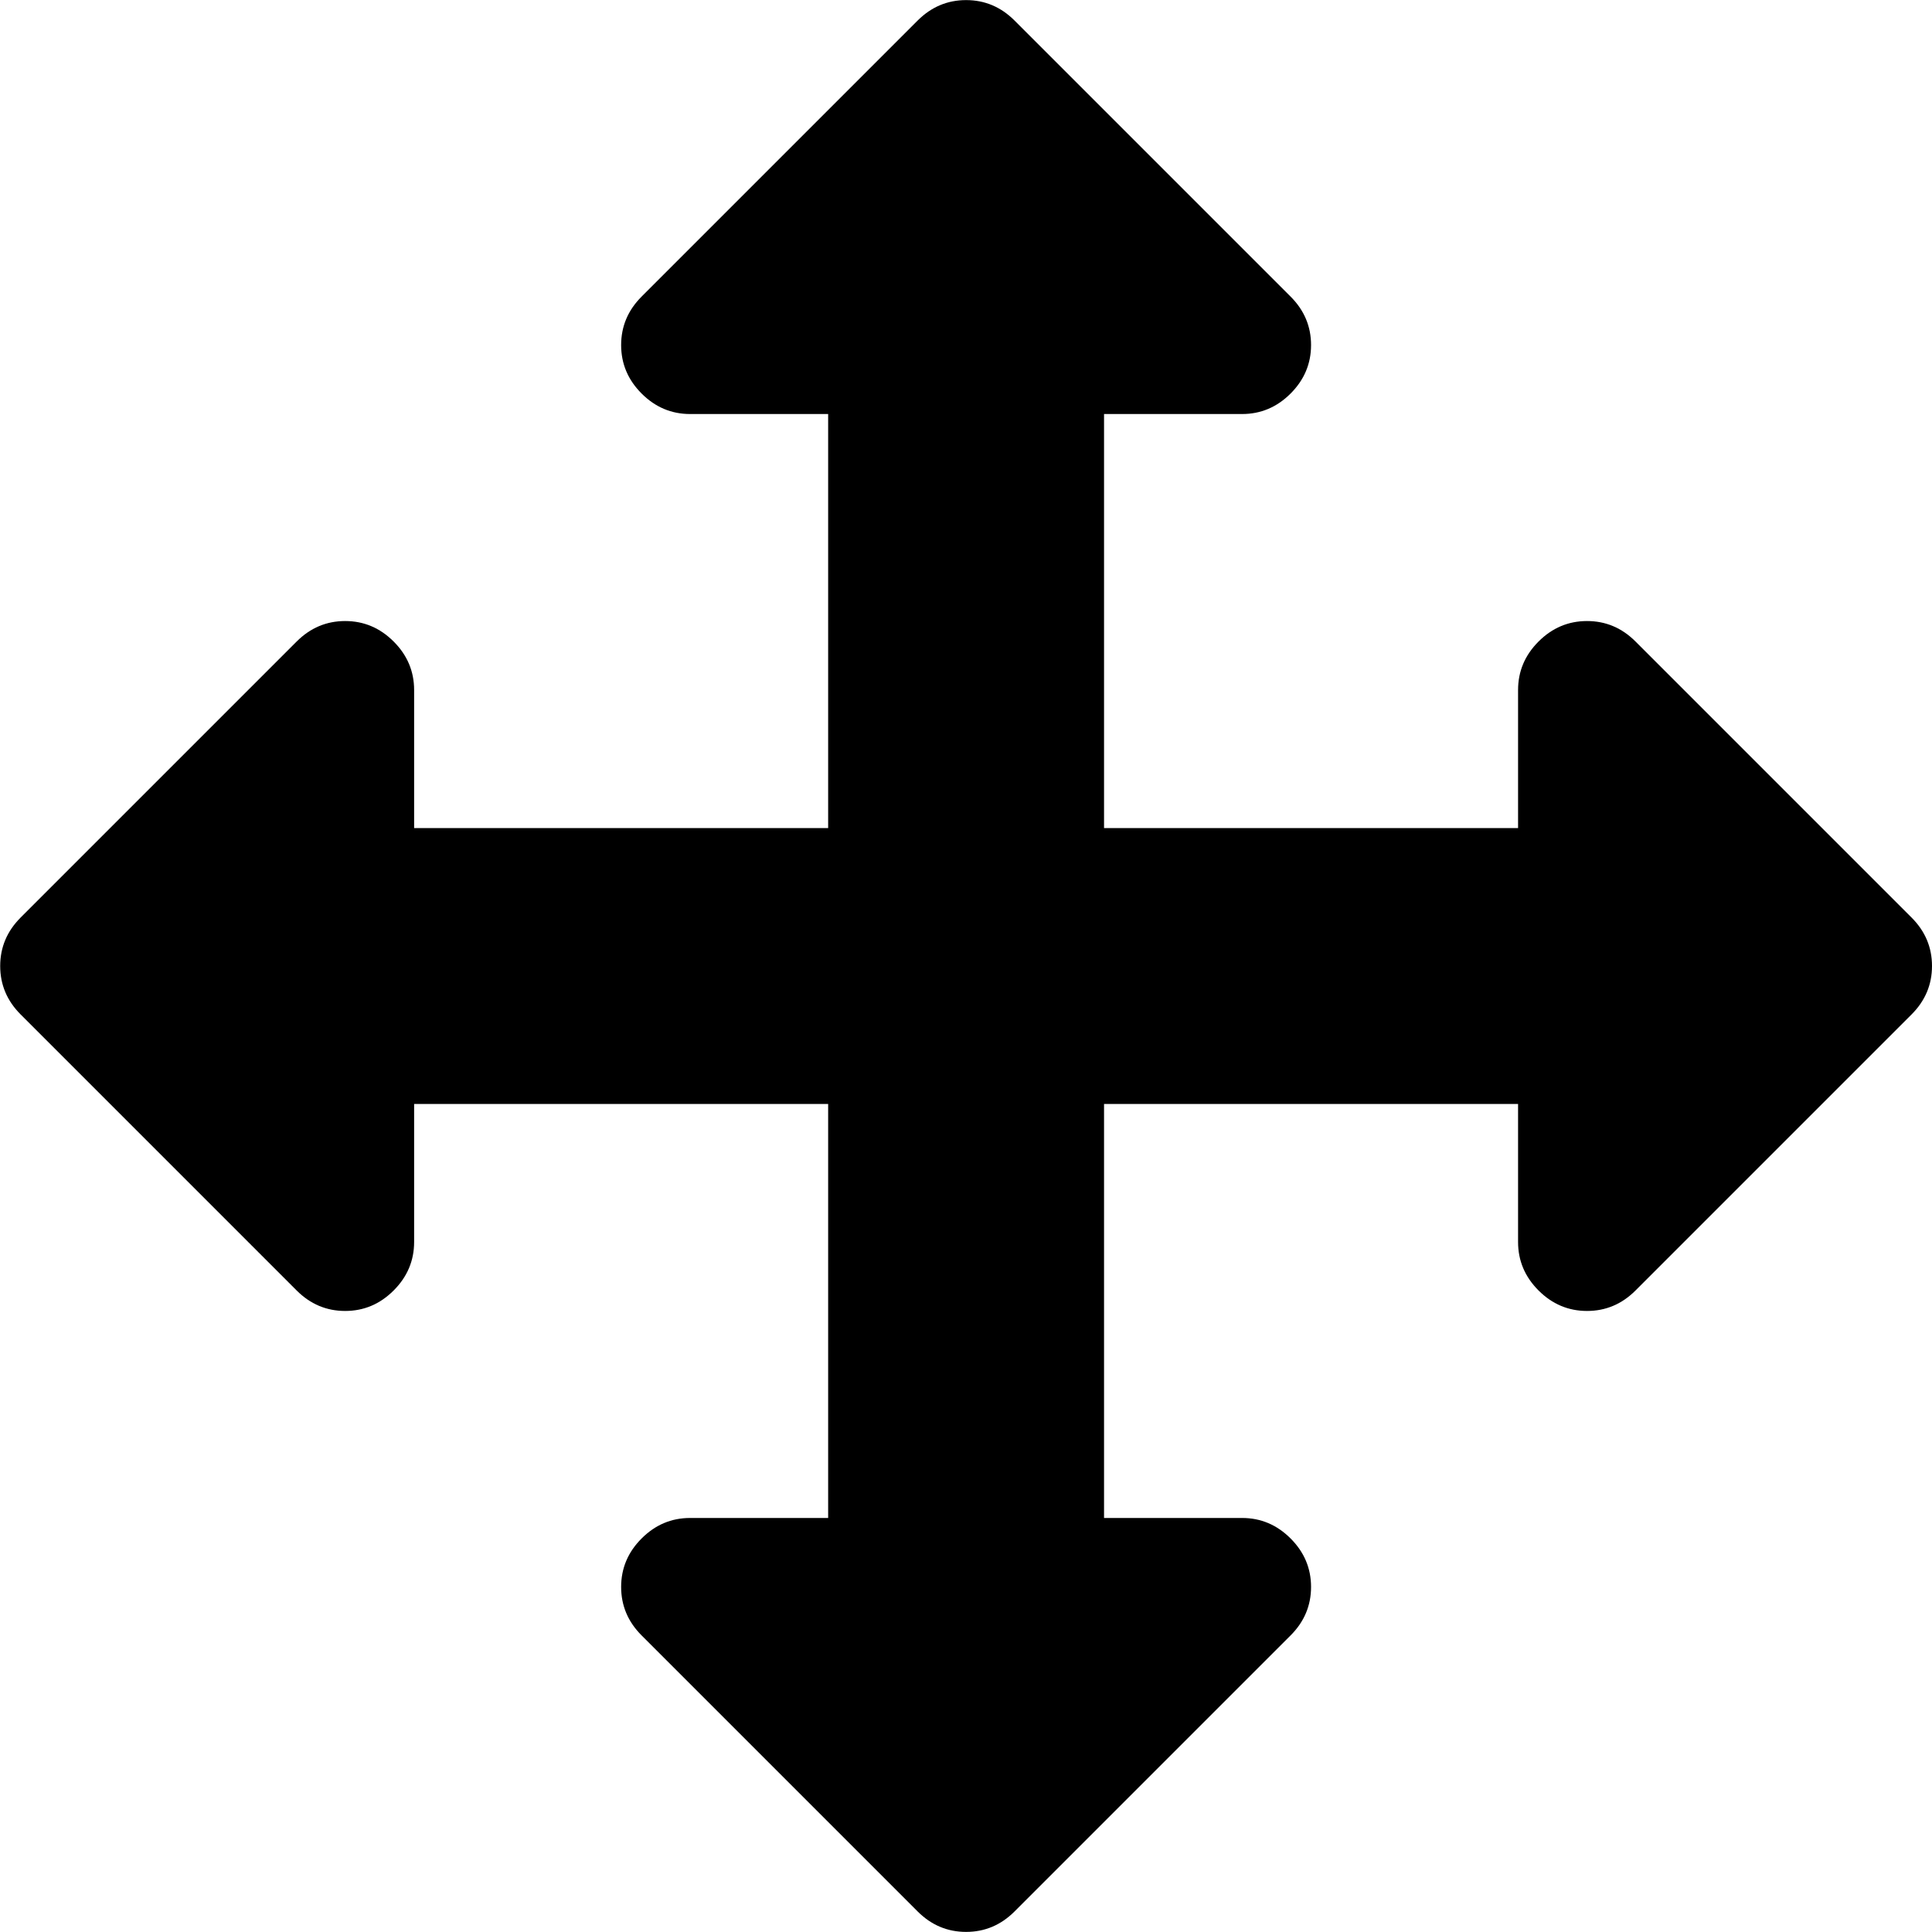 <!-- Generated by IcoMoon.io -->
<svg version="1.1" xmlns="http://www.w3.org/2000/svg" width="20" height="20" viewBox="0 0 20 20">
<title>arrows</title>
<path d="M20 10q0 0.29-0.212 0.502l-2.857 2.857q-0.212 0.212-0.502 0.212t-0.502-0.212-0.212-0.502v-1.429h-4.286v4.286h1.429q0.29 0 0.502 0.212t0.212 0.502-0.212 0.502l-2.857 2.857q-0.212 0.212-0.502 0.212t-0.502-0.212l-2.857-2.857q-0.212-0.212-0.212-0.502t0.212-0.502 0.502-0.212h1.429v-4.286h-4.286v1.429q0 0.29-0.212 0.502t-0.502 0.212-0.502-0.212l-2.857-2.857q-0.212-0.212-0.212-0.502t0.212-0.502l2.857-2.857q0.212-0.212 0.502-0.212t0.502 0.212 0.212 0.502v1.429h4.286v-4.286h-1.429q-0.29 0-0.502-0.212t-0.212-0.502 0.212-0.502l2.857-2.857q0.212-0.212 0.502-0.212t0.502 0.212l2.857 2.857q0.212 0.212 0.212 0.502t-0.212 0.502-0.502 0.212h-1.429v4.286h4.286v-1.429q0-0.29 0.212-0.502t0.502-0.212 0.502 0.212l2.857 2.857q0.212 0.212 0.212 0.502z"></path>
</svg>
